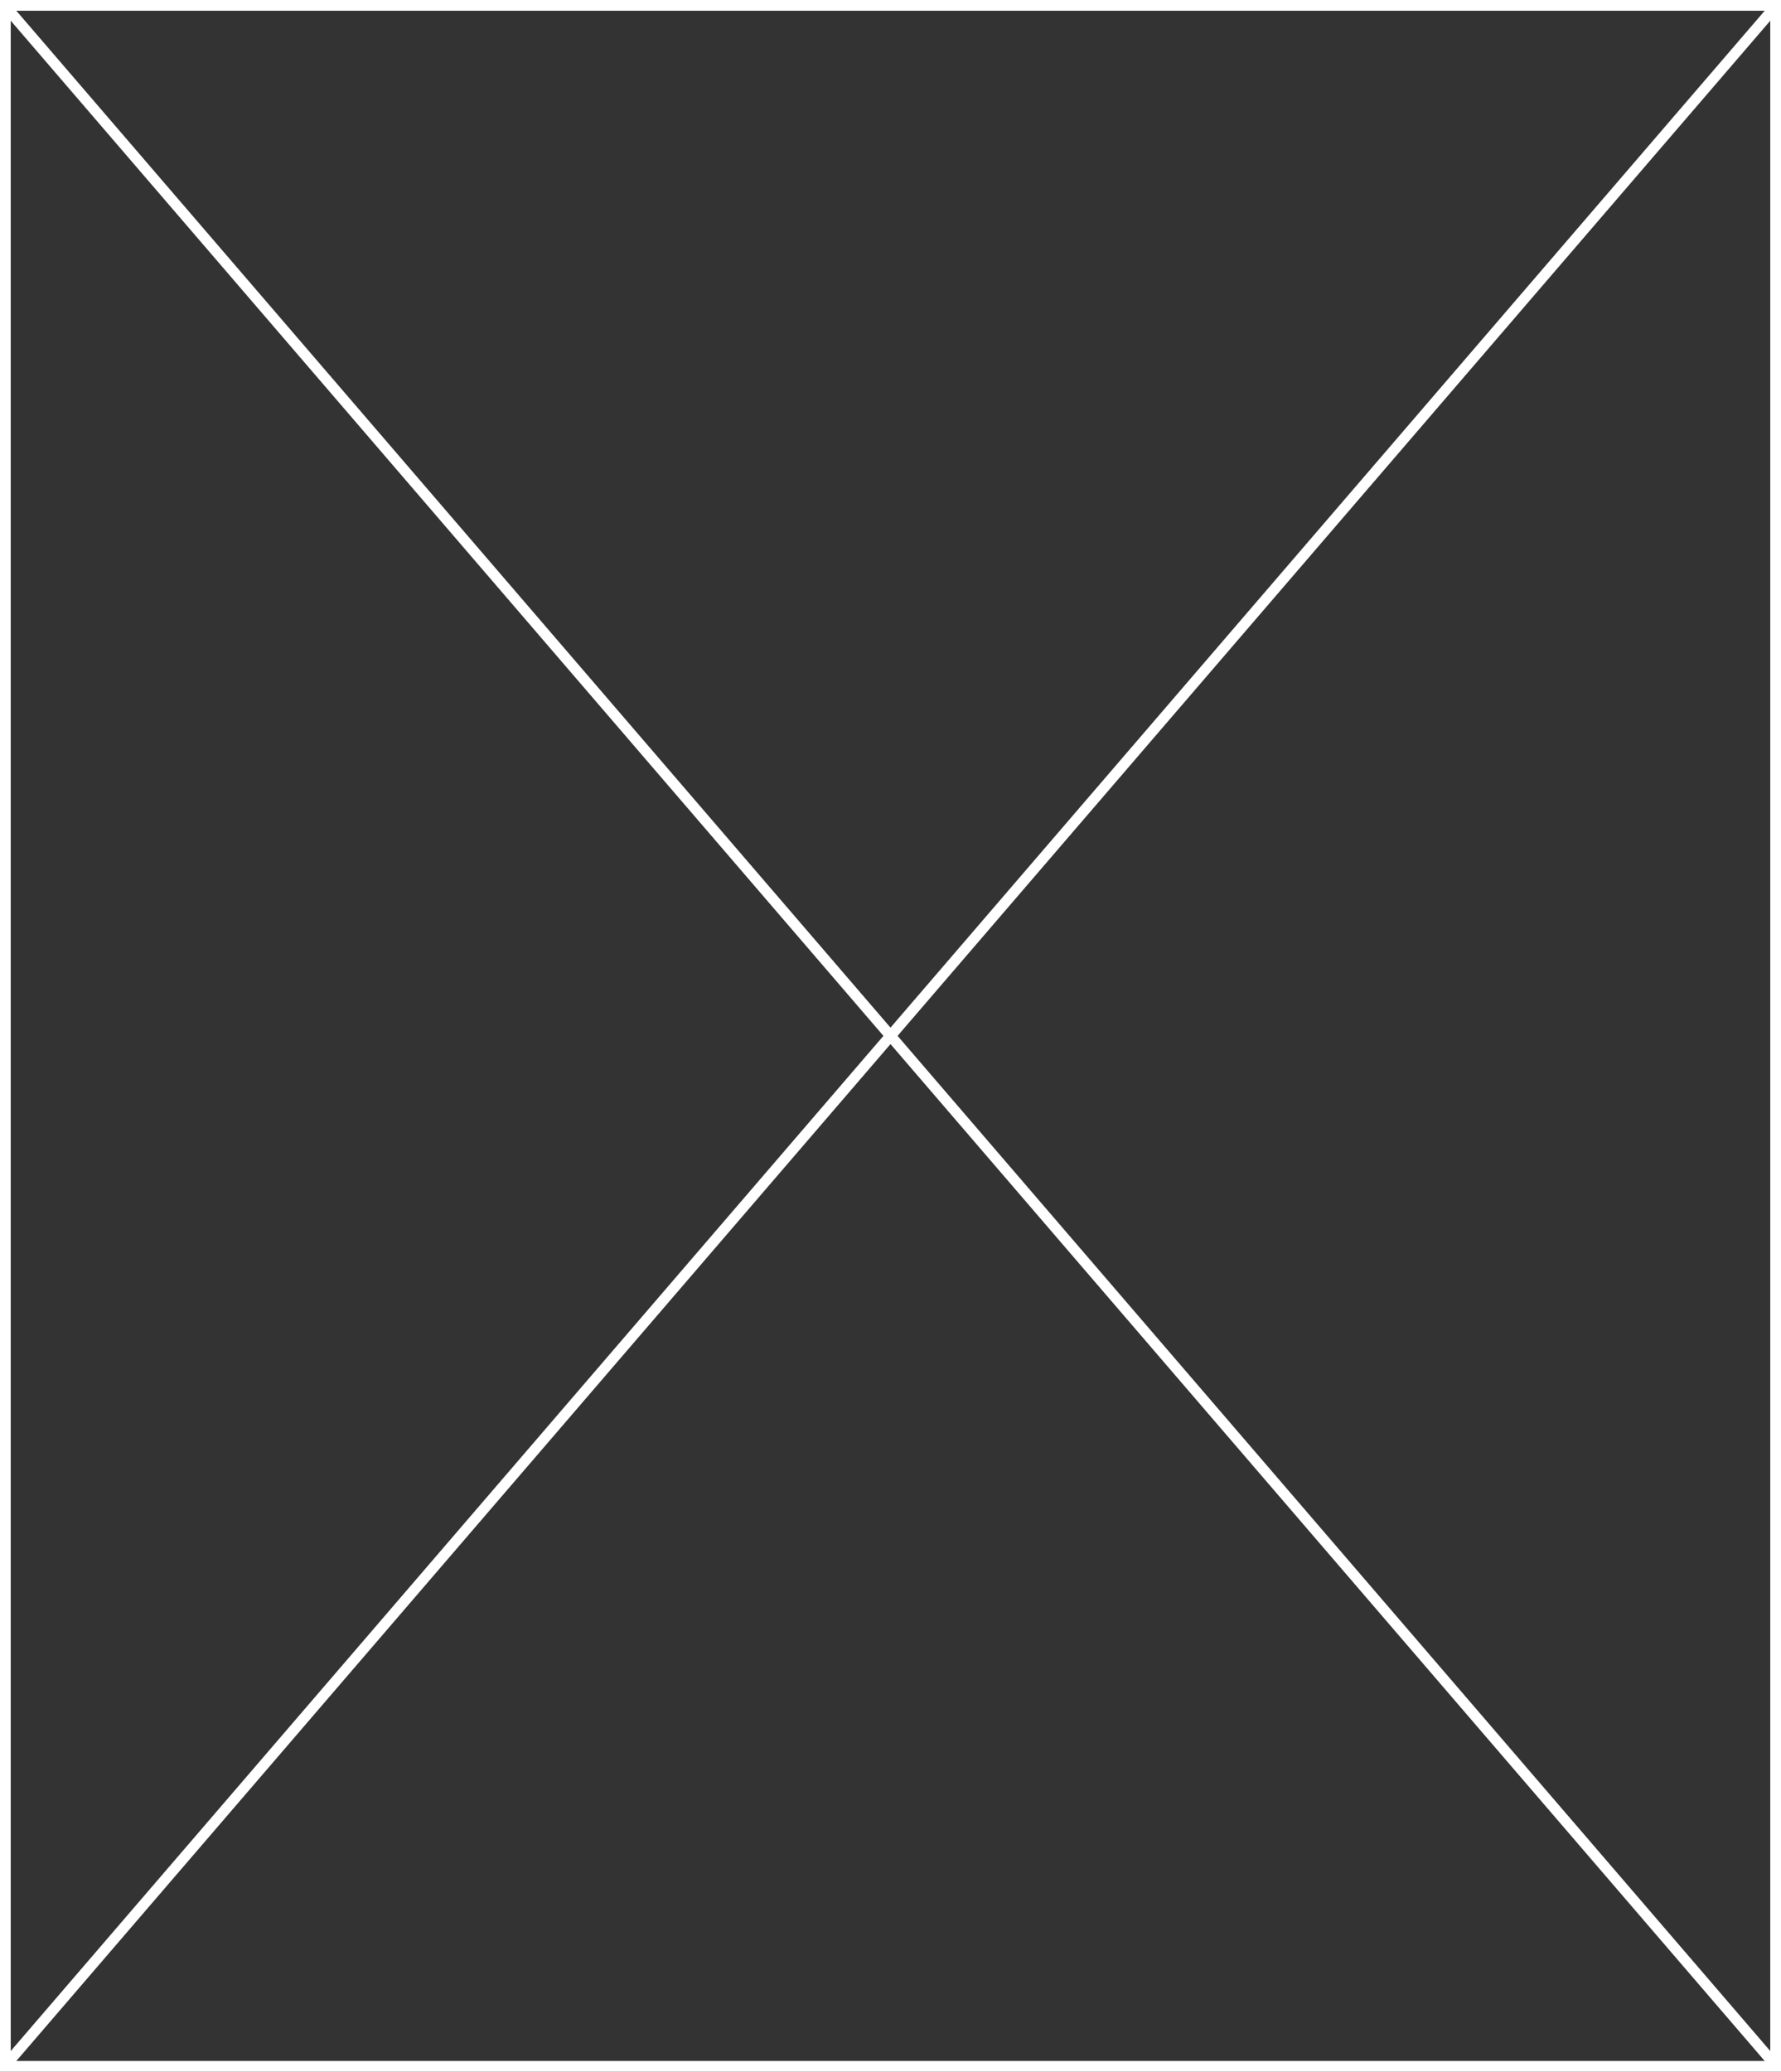 ﻿<?xml version="1.0" encoding="utf-8"?>
<svg version="1.1" xmlns:xlink="http://www.w3.org/1999/xlink" width="166px" height="193px" xmlns="http://www.w3.org/2000/svg">
  <rect width="100%" height="100%" fill="#333333" stroke="none"/>
  <g transform="matrix(1 0 0 1 -118 -307 )">
    <path d="M 118.5 307.5  L 283.5 307.5  L 283.5 499.5  L 118.5 499.5  L 118.5 307.5  Z " fill-rule="nonzero" fill="#ffffff" stroke="none" fill-opacity="0" />
    <path d="M 118.5 307.5  L 283.5 307.5  L 283.5 499.5  L 118.5 499.5  L 118.5 307.5  Z " stroke-width="1" stroke="#ffffff" fill="none" />
    <path d="M 118.379 307.441  L 283.621 499.559  M 283.621 307.441  L 118.379 499.559  " stroke-width="1" stroke="#ffffff" fill="none" />
  </g>
</svg>